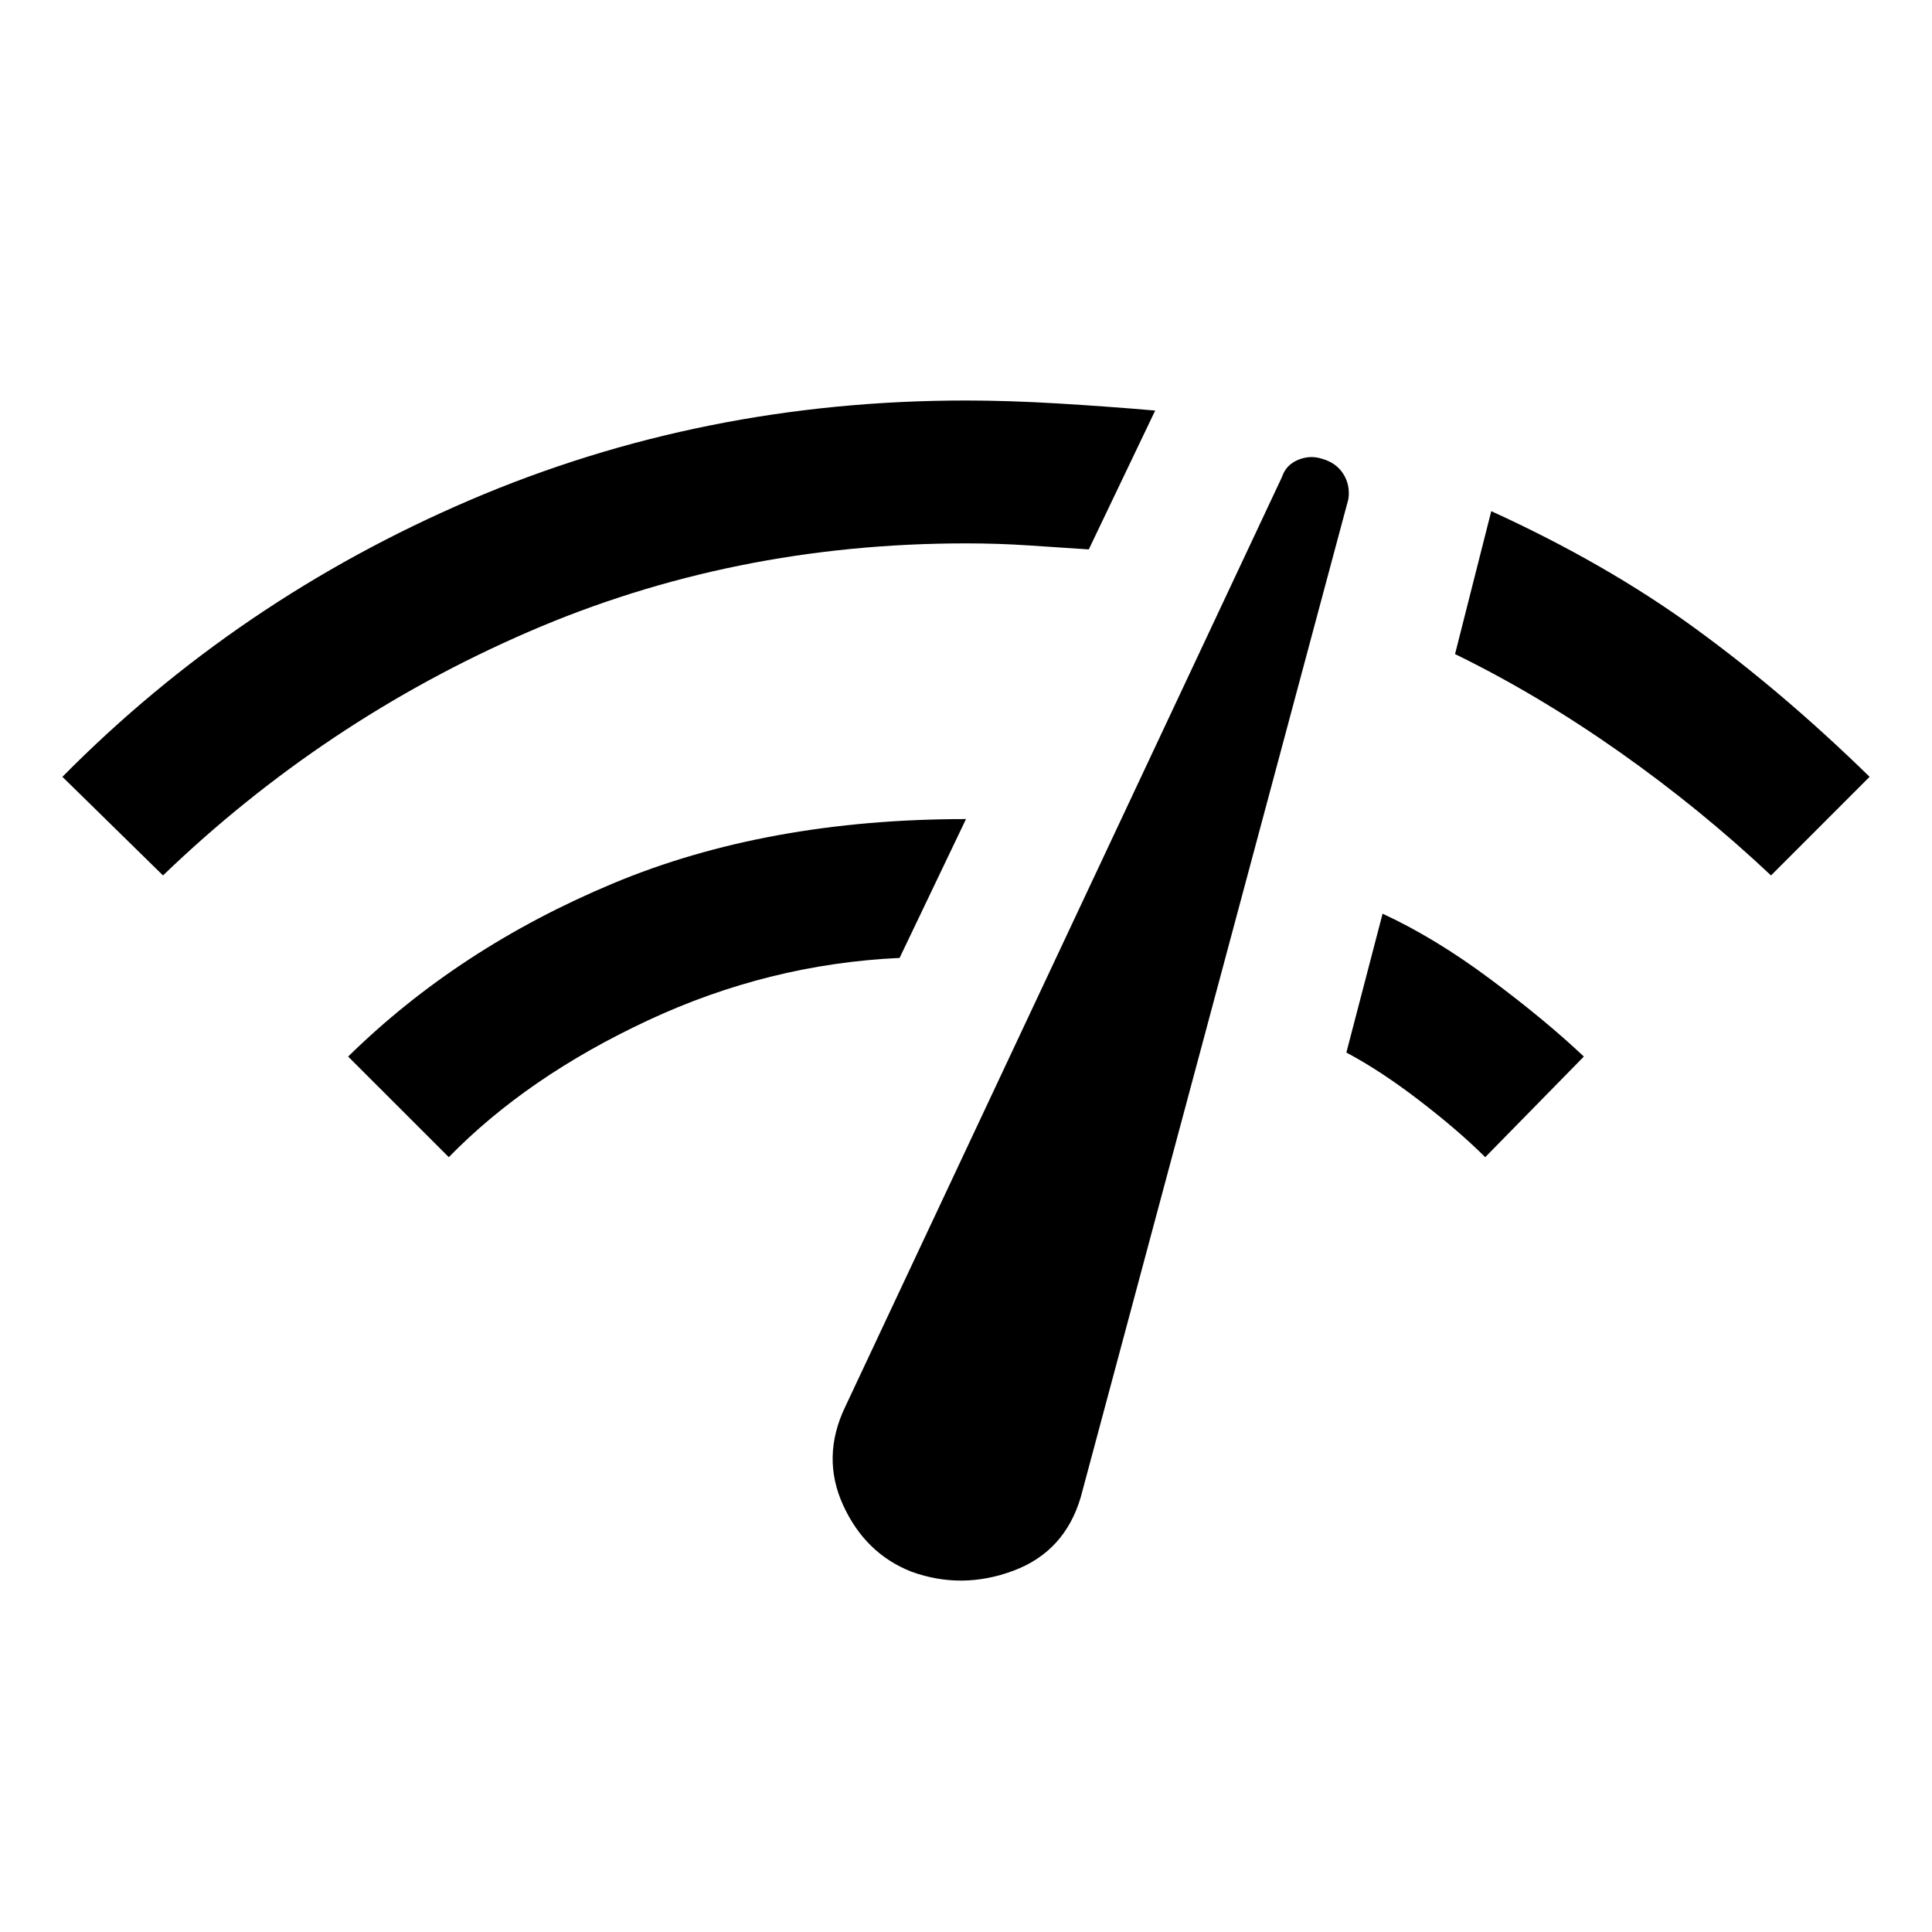 <svg xmlns="http://www.w3.org/2000/svg" height="40" width="40"><path d="m3.375 18.125-2.083-2.042q3.625-3.666 8.437-5.729Q14.542 8.292 20 8.292q.875 0 1.917.062 1.041.063 2 .146l-1.375 2.875-1.25-.083q-.625-.042-1.292-.042-4.833 0-9.062 1.833-4.23 1.834-7.563 5.042Zm5.917 5.833-2.084-2.083q2.292-2.25 5.48-3.583 3.187-1.334 7.312-1.334l-1.375 2.875q-2.708.125-5.208 1.292t-4.125 2.833Zm9.583 8.584q-.958-.375-1.417-1.375-.458-1 .042-2.042l9.042-19.25q.083-.25.333-.354.25-.104.5-.021.292.083.437.313.146.229.105.52L22.375 31q-.333 1.125-1.396 1.521-1.062.396-2.104.021Zm11.875-8.584q-.542-.541-1.354-1.166-.813-.625-1.521-1l.75-2.875q1.083.5 2.229 1.354 1.146.854 1.938 1.604Zm5.917-5.833q-1.459-1.375-3.146-2.563-1.688-1.187-3.396-2.02l.75-2.959Q33.25 11.667 35.083 13q1.834 1.333 3.625 3.083Z"/></svg>